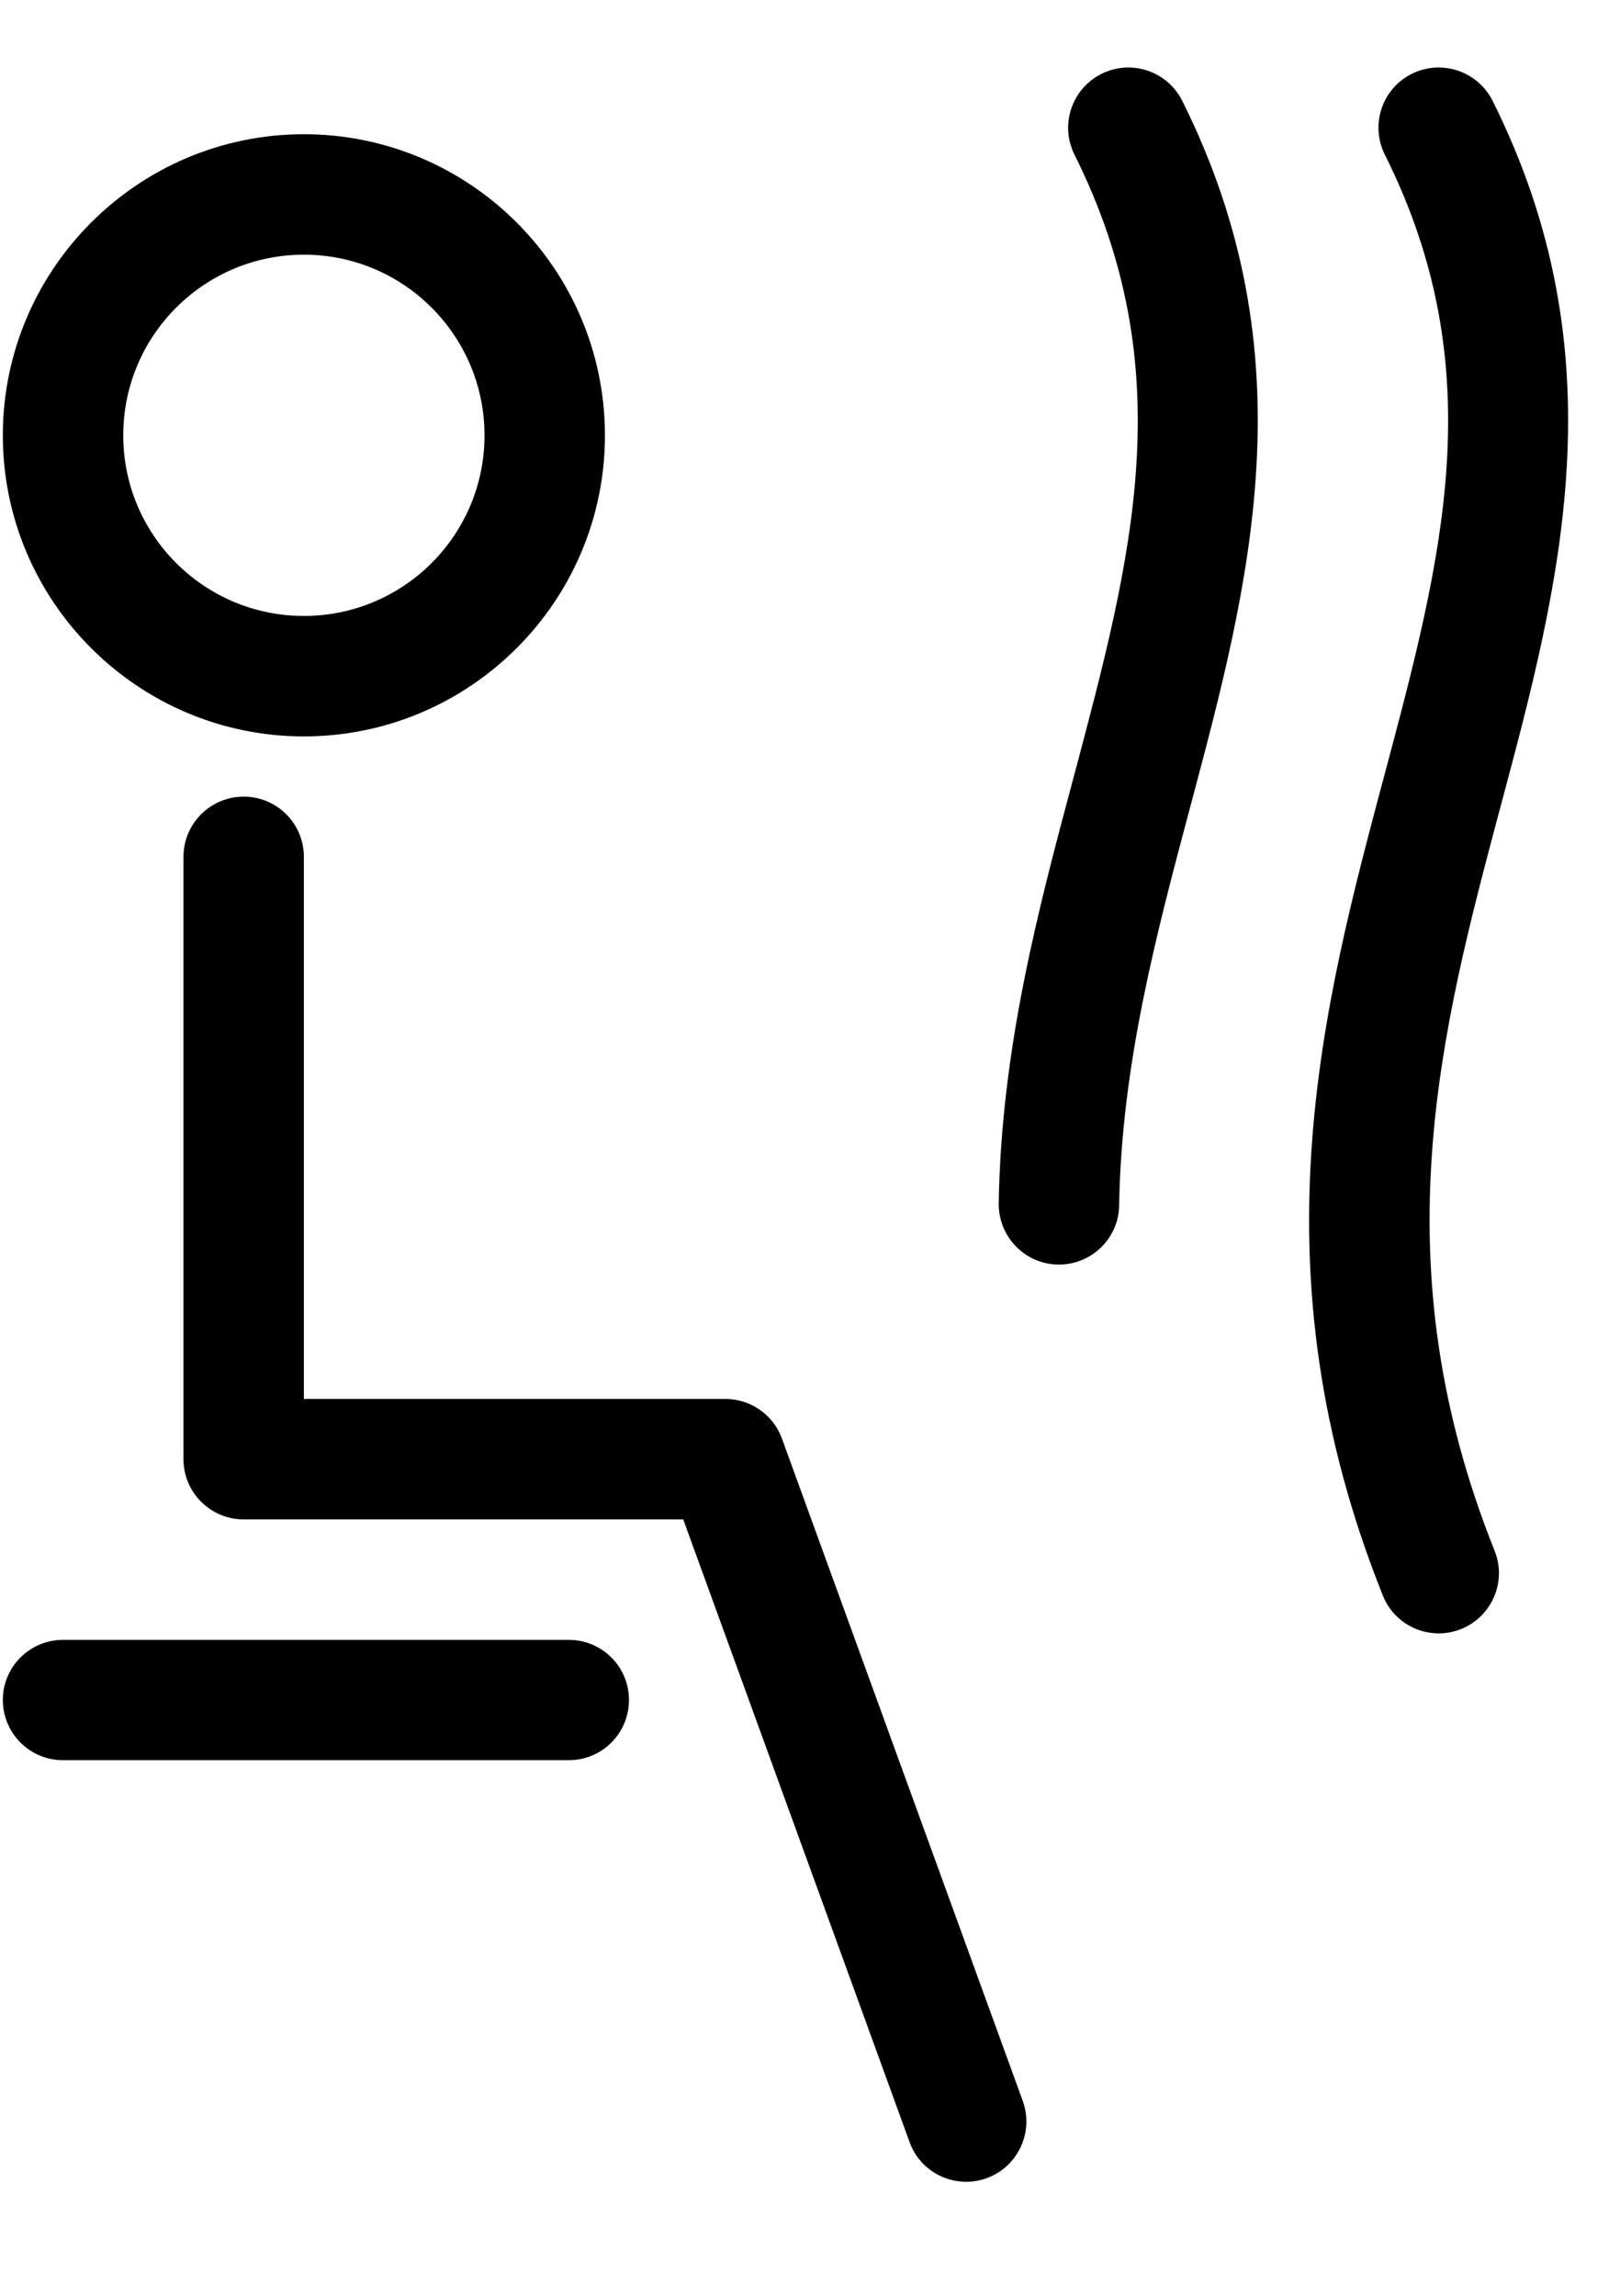 <svg width="12" height="17" viewBox="0 0 12 17" fill="none" xmlns="http://www.w3.org/2000/svg">
<path fill-rule="evenodd" clip-rule="evenodd" d="M0.021 3.224C0.021 1.994 1.022 0.994 2.251 0.994C3.481 0.994 4.481 1.994 4.481 3.224C4.481 4.453 3.481 5.453 2.251 5.453C1.022 5.453 0.021 4.453 0.021 3.224ZM0.913 3.224C0.913 3.962 1.512 4.561 2.251 4.561C2.99 4.561 3.589 3.962 3.589 3.224C3.589 2.485 2.99 1.886 2.251 1.886C1.512 1.886 0.913 2.485 0.913 3.224Z" fill="black"/>
<path d="M7.576 15.557L5.792 10.652C5.728 10.476 5.56 10.359 5.373 10.359H2.251V6.345C2.251 6.099 2.052 5.899 1.805 5.899C1.559 5.899 1.359 6.099 1.359 6.345V10.805C1.359 11.051 1.559 11.251 1.805 11.251H5.061L6.738 15.863C6.803 16.044 6.975 16.156 7.157 16.156C7.207 16.156 7.259 16.147 7.309 16.129C7.54 16.045 7.66 15.789 7.576 15.557Z" fill="black"/>
<path d="M4.213 12.143H0.467C0.221 12.143 0.021 12.342 0.021 12.588C0.021 12.835 0.221 13.034 0.467 13.034H4.213C4.46 13.034 4.659 12.835 4.659 12.588C4.659 12.342 4.46 12.143 4.213 12.143Z" fill="black"/>
<path d="M8.757 0.746C8.647 0.526 8.379 0.437 8.159 0.547C7.939 0.657 7.849 0.925 7.959 1.145C8.757 2.741 8.385 4.132 7.956 5.743C7.691 6.733 7.417 7.758 7.398 8.91C7.395 9.157 7.591 9.36 7.837 9.364C7.84 9.364 7.842 9.364 7.844 9.364C8.087 9.364 8.287 9.169 8.29 8.925C8.307 7.882 8.567 6.911 8.817 5.973C9.254 4.336 9.706 2.644 8.757 0.746Z" fill="black"/>
<path d="M11.056 0.746C10.945 0.526 10.678 0.437 10.457 0.547C10.237 0.657 10.148 0.925 10.258 1.145C11.056 2.741 10.684 4.132 10.254 5.743C9.796 7.458 9.277 9.401 10.243 11.814C10.312 11.989 10.48 12.095 10.657 12.095C10.712 12.095 10.768 12.085 10.823 12.063C11.051 11.971 11.163 11.712 11.071 11.483C10.216 9.344 10.673 7.631 11.115 5.973C11.553 4.337 12.005 2.644 11.056 0.746Z" fill="black"/>
</svg>
